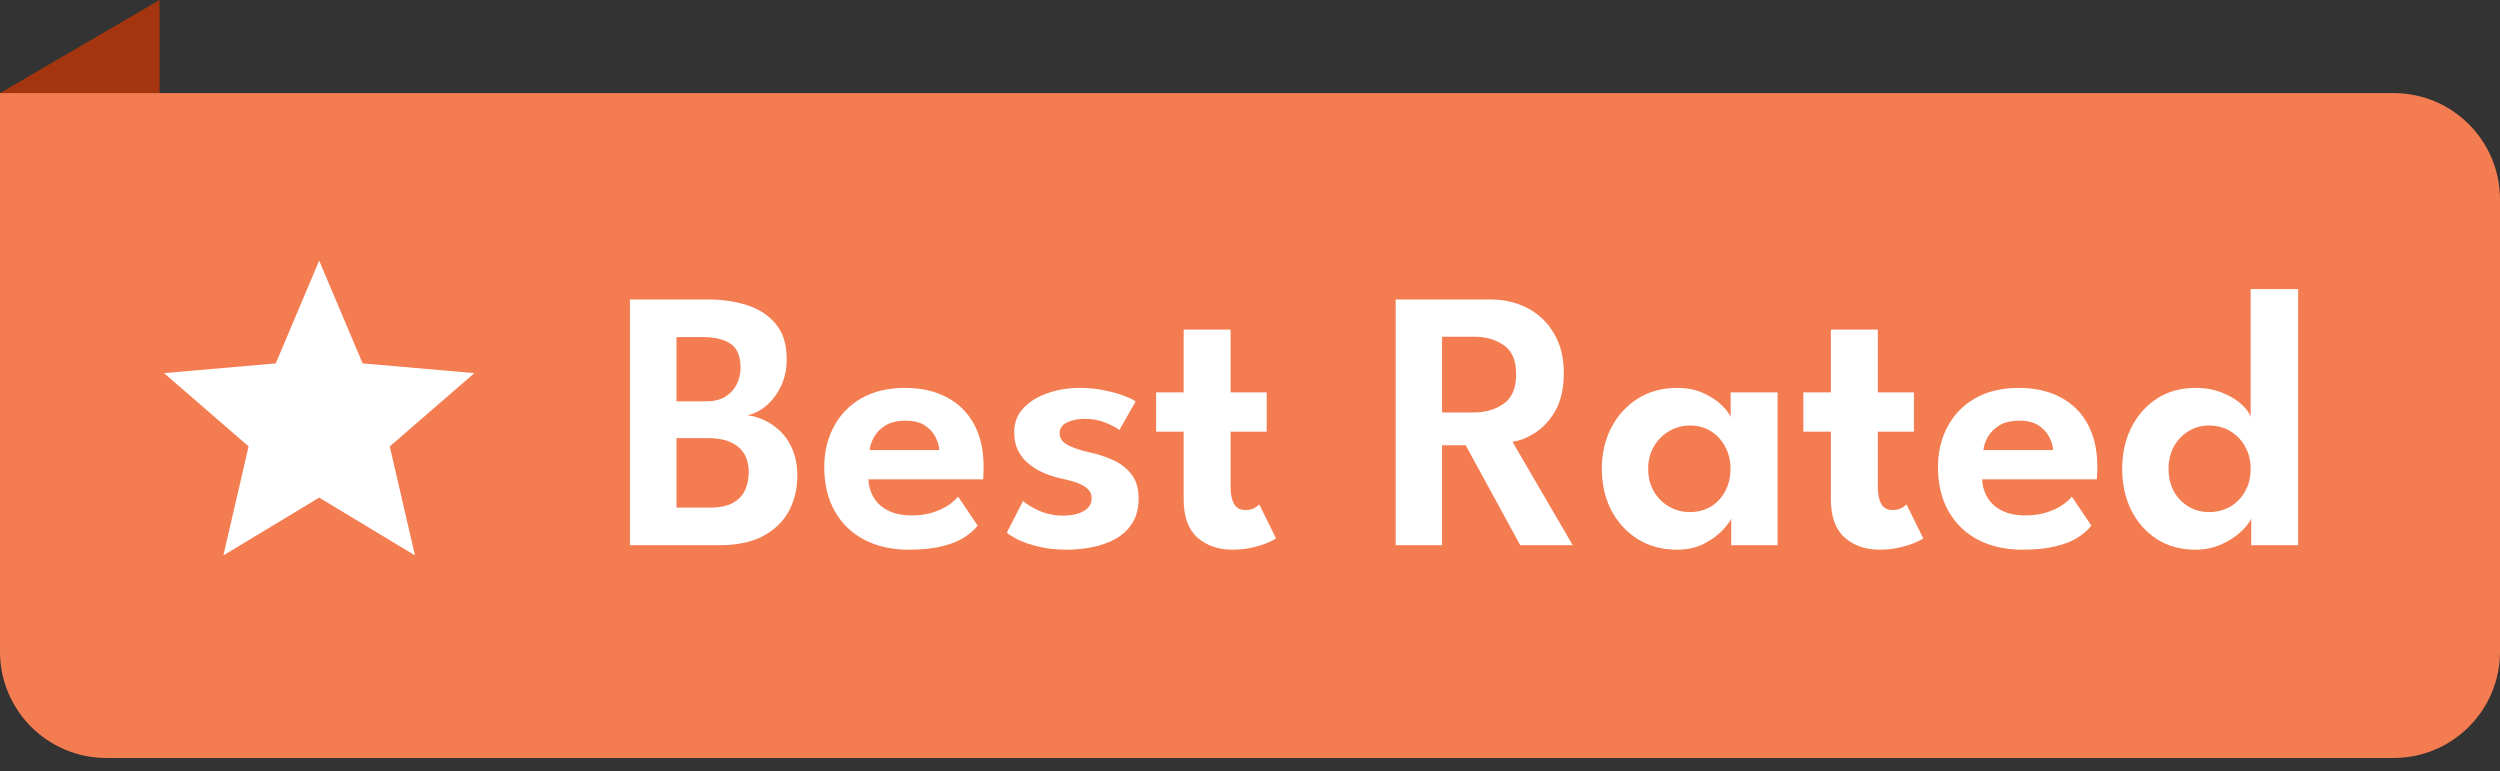 <svg width="94" height="29" viewBox="0 0 94 29" fill="none" xmlns="http://www.w3.org/2000/svg">
<rect x="0" y="0" width="94" height="29" fill="#333333" stroke="none"/>
<path d="M0 3.5H90C92.209 3.5 94 5.291 94 7.5V24.5C94 26.709 92.209 28.5 90 28.5H4C1.791 28.5 0 26.709 0 24.5V3.5Z" fill="#F47C51"/>
<mask id="mask0_1057_9268" style="mask-type:alpha" maskUnits="userSpaceOnUse" x="5" y="9" width="14" height="14">
<rect x="5" y="9" width="14" height="14" fill="#D9D9D9"/>
</mask>
<g mask="url(#mask0_1057_9268)">
<path d="M8.399 20.883L9.347 16.785L6.168 14.029L10.368 13.664L12.001 9.8L13.635 13.664L17.835 14.029L14.655 16.785L15.603 20.883L12.001 18.71L8.399 20.883Z" fill="white"/>
</g>
<path d="M23.686 11.26H26.626C27.144 11.26 27.627 11.33 28.075 11.47C28.523 11.61 28.885 11.843 29.16 12.17C29.44 12.497 29.58 12.942 29.58 13.507C29.58 13.885 29.508 14.223 29.363 14.522C29.218 14.821 29.034 15.066 28.81 15.257C28.586 15.444 28.35 15.563 28.103 15.614C28.313 15.637 28.528 15.7 28.747 15.803C28.966 15.906 29.169 16.048 29.356 16.23C29.543 16.412 29.692 16.641 29.804 16.916C29.921 17.191 29.979 17.513 29.979 17.882C29.979 18.395 29.867 18.85 29.643 19.247C29.424 19.639 29.097 19.947 28.663 20.171C28.234 20.39 27.699 20.5 27.06 20.5H23.686V11.26ZM25.436 19.086H26.703C27.058 19.086 27.34 19.028 27.55 18.911C27.765 18.794 27.919 18.636 28.012 18.435C28.105 18.234 28.152 18.006 28.152 17.749C28.152 17.338 28.021 17.023 27.76 16.804C27.499 16.585 27.128 16.475 26.647 16.475H25.436V19.086ZM25.436 15.089H26.549C26.838 15.089 27.076 15.033 27.263 14.921C27.454 14.804 27.599 14.65 27.697 14.459C27.795 14.263 27.844 14.051 27.844 13.822C27.844 13.383 27.716 13.082 27.459 12.919C27.207 12.756 26.864 12.674 26.43 12.674H25.436V15.089ZM32.651 18.022C32.665 18.283 32.735 18.517 32.861 18.722C32.987 18.927 33.169 19.088 33.407 19.205C33.649 19.322 33.939 19.38 34.275 19.38C34.578 19.38 34.844 19.343 35.073 19.268C35.306 19.193 35.502 19.102 35.661 18.995C35.824 18.883 35.945 18.776 36.025 18.673L36.76 19.765C36.629 19.928 36.454 20.08 36.235 20.22C36.02 20.355 35.745 20.463 35.409 20.542C35.077 20.626 34.662 20.668 34.163 20.668C33.533 20.668 32.98 20.544 32.504 20.297C32.028 20.05 31.657 19.693 31.391 19.226C31.125 18.759 30.992 18.204 30.992 17.56C30.992 17 31.111 16.496 31.349 16.048C31.587 15.595 31.932 15.238 32.385 14.977C32.842 14.716 33.39 14.585 34.03 14.585C34.632 14.585 35.152 14.702 35.591 14.935C36.034 15.164 36.377 15.5 36.62 15.943C36.862 16.386 36.984 16.928 36.984 17.567C36.984 17.604 36.981 17.681 36.977 17.798C36.977 17.91 36.972 17.985 36.963 18.022H32.651ZM35.318 16.923C35.313 16.774 35.266 16.613 35.178 16.44C35.094 16.267 34.961 16.12 34.779 15.999C34.597 15.878 34.354 15.817 34.051 15.817C33.747 15.817 33.498 15.875 33.302 15.992C33.11 16.109 32.966 16.253 32.868 16.426C32.77 16.594 32.714 16.76 32.7 16.923H35.318ZM40.592 14.585C40.938 14.585 41.257 14.618 41.551 14.683C41.845 14.744 42.093 14.814 42.293 14.893C42.498 14.972 42.634 15.04 42.699 15.096L42.09 16.167C41.997 16.092 41.829 16.004 41.586 15.901C41.348 15.798 41.082 15.747 40.788 15.747C40.522 15.747 40.298 15.794 40.116 15.887C39.934 15.976 39.843 16.111 39.843 16.293C39.843 16.475 39.941 16.62 40.137 16.727C40.333 16.834 40.606 16.928 40.956 17.007C41.25 17.068 41.539 17.161 41.824 17.287C42.109 17.408 42.344 17.586 42.531 17.819C42.718 18.048 42.811 18.353 42.811 18.736C42.811 19.114 42.73 19.429 42.566 19.681C42.407 19.928 42.195 20.124 41.929 20.269C41.663 20.414 41.371 20.516 41.054 20.577C40.737 20.638 40.422 20.668 40.109 20.668C39.703 20.668 39.346 20.628 39.038 20.549C38.73 20.474 38.476 20.388 38.275 20.29C38.079 20.187 37.939 20.101 37.855 20.031L38.464 18.841C38.586 18.948 38.784 19.067 39.059 19.198C39.339 19.324 39.64 19.387 39.962 19.387C40.298 19.387 40.562 19.329 40.753 19.212C40.949 19.095 41.047 18.939 41.047 18.743C41.047 18.598 41.001 18.482 40.907 18.393C40.814 18.3 40.685 18.223 40.522 18.162C40.359 18.101 40.167 18.048 39.948 18.001C39.748 17.959 39.542 17.898 39.332 17.819C39.122 17.735 38.926 17.625 38.744 17.49C38.562 17.355 38.415 17.187 38.303 16.986C38.191 16.781 38.135 16.536 38.135 16.251C38.135 15.887 38.252 15.584 38.485 15.341C38.718 15.094 39.022 14.907 39.395 14.781C39.769 14.65 40.167 14.585 40.592 14.585ZM43.47 14.753H44.506V12.394H46.27V14.753H47.628V16.23H46.27V18.309C46.27 18.584 46.315 18.799 46.403 18.953C46.492 19.102 46.632 19.177 46.823 19.177C46.968 19.177 47.087 19.149 47.18 19.093C47.274 19.032 47.33 18.99 47.348 18.967L47.978 20.241C47.95 20.269 47.859 20.318 47.705 20.388C47.556 20.458 47.362 20.521 47.124 20.577C46.891 20.638 46.627 20.668 46.333 20.668C45.806 20.668 45.37 20.516 45.024 20.213C44.679 19.905 44.506 19.429 44.506 18.785V16.23H43.47V14.753ZM52.478 11.26H56.034C56.556 11.26 57.025 11.37 57.441 11.589C57.856 11.804 58.185 12.119 58.428 12.534C58.675 12.945 58.799 13.442 58.799 14.025C58.799 14.604 58.691 15.08 58.477 15.453C58.262 15.822 58.003 16.099 57.7 16.286C57.401 16.473 57.123 16.58 56.867 16.608L59.135 20.5H57.161L55.11 16.741H54.221V20.5H52.478V11.26ZM54.221 15.509H55.411C55.854 15.509 56.23 15.399 56.538 15.18C56.85 14.961 57.007 14.592 57.007 14.074C57.007 13.556 56.853 13.192 56.545 12.982C56.237 12.767 55.863 12.66 55.425 12.66H54.221V15.509ZM65.094 20.5V19.499C65.052 19.602 64.944 19.746 64.772 19.933C64.599 20.12 64.366 20.29 64.072 20.444C63.782 20.593 63.442 20.668 63.05 20.668C62.499 20.668 62.011 20.537 61.587 20.276C61.162 20.01 60.828 19.648 60.586 19.191C60.348 18.729 60.229 18.209 60.229 17.63C60.229 17.051 60.348 16.533 60.586 16.076C60.828 15.614 61.162 15.25 61.587 14.984C62.011 14.718 62.499 14.585 63.05 14.585C63.432 14.585 63.764 14.65 64.044 14.781C64.328 14.907 64.557 15.056 64.73 15.229C64.907 15.397 65.021 15.549 65.073 15.684V14.753H66.837V20.5H65.094ZM61.972 17.63C61.972 17.952 62.044 18.237 62.189 18.484C62.333 18.727 62.525 18.916 62.763 19.051C63.001 19.186 63.26 19.254 63.54 19.254C63.834 19.254 64.095 19.186 64.324 19.051C64.552 18.911 64.732 18.72 64.863 18.477C64.998 18.23 65.066 17.947 65.066 17.63C65.066 17.313 64.998 17.033 64.863 16.79C64.732 16.543 64.552 16.349 64.324 16.209C64.095 16.069 63.834 15.999 63.54 15.999C63.26 15.999 63.001 16.069 62.763 16.209C62.525 16.344 62.333 16.536 62.189 16.783C62.044 17.026 61.972 17.308 61.972 17.63ZM67.806 14.753H68.842V12.394H70.606V14.753H71.964V16.23H70.606V18.309C70.606 18.584 70.651 18.799 70.739 18.953C70.828 19.102 70.968 19.177 71.159 19.177C71.304 19.177 71.423 19.149 71.516 19.093C71.61 19.032 71.666 18.99 71.684 18.967L72.314 20.241C72.286 20.269 72.195 20.318 72.041 20.388C71.892 20.458 71.698 20.521 71.46 20.577C71.227 20.638 70.963 20.668 70.669 20.668C70.142 20.668 69.706 20.516 69.36 20.213C69.015 19.905 68.842 19.429 68.842 18.785V16.23H67.806V14.753ZM74.528 18.022C74.541 18.283 74.612 18.517 74.737 18.722C74.864 18.927 75.046 19.088 75.284 19.205C75.526 19.322 75.816 19.38 76.151 19.38C76.455 19.38 76.721 19.343 76.95 19.268C77.183 19.193 77.379 19.102 77.537 18.995C77.701 18.883 77.822 18.776 77.901 18.673L78.636 19.765C78.506 19.928 78.331 20.08 78.112 20.22C77.897 20.355 77.621 20.463 77.285 20.542C76.954 20.626 76.539 20.668 76.04 20.668C75.409 20.668 74.856 20.544 74.38 20.297C73.904 20.05 73.534 19.693 73.267 19.226C73.001 18.759 72.868 18.204 72.868 17.56C72.868 17 72.987 16.496 73.225 16.048C73.463 15.595 73.809 15.238 74.261 14.977C74.719 14.716 75.267 14.585 75.906 14.585C76.508 14.585 77.029 14.702 77.468 14.935C77.911 15.164 78.254 15.5 78.496 15.943C78.739 16.386 78.861 16.928 78.861 17.567C78.861 17.604 78.858 17.681 78.853 17.798C78.853 17.91 78.849 17.985 78.84 18.022H74.528ZM77.195 16.923C77.19 16.774 77.143 16.613 77.055 16.44C76.971 16.267 76.838 16.12 76.656 15.999C76.474 15.878 76.231 15.817 75.927 15.817C75.624 15.817 75.374 15.875 75.178 15.992C74.987 16.109 74.843 16.253 74.745 16.426C74.647 16.594 74.591 16.76 74.576 16.923H77.195ZM82.546 20.668C82 20.668 81.519 20.537 81.104 20.276C80.694 20.01 80.371 19.648 80.138 19.191C79.909 18.729 79.795 18.209 79.795 17.63C79.795 17.051 79.909 16.533 80.138 16.076C80.371 15.614 80.694 15.25 81.104 14.984C81.519 14.718 82 14.585 82.546 14.585C82.933 14.585 83.276 14.648 83.575 14.774C83.879 14.9 84.121 15.049 84.303 15.222C84.485 15.395 84.593 15.549 84.625 15.684V10.868H86.41V20.5H84.646V19.499C84.572 19.662 84.434 19.835 84.233 20.017C84.032 20.199 83.787 20.353 83.498 20.479C83.209 20.605 82.891 20.668 82.546 20.668ZM83.05 19.254C83.349 19.254 83.617 19.186 83.855 19.051C84.093 18.911 84.28 18.72 84.415 18.477C84.555 18.23 84.625 17.947 84.625 17.63C84.625 17.313 84.555 17.033 84.415 16.79C84.28 16.543 84.093 16.349 83.855 16.209C83.617 16.069 83.349 15.999 83.05 15.999C82.775 15.999 82.523 16.069 82.294 16.209C82.066 16.344 81.881 16.536 81.741 16.783C81.606 17.026 81.538 17.308 81.538 17.63C81.538 17.952 81.606 18.237 81.741 18.484C81.881 18.727 82.066 18.916 82.294 19.051C82.523 19.186 82.775 19.254 83.05 19.254Z" fill="white"/>
<path d="M6 0L0 3.5H6V0Z" fill="#A4350F"/>
</svg>
